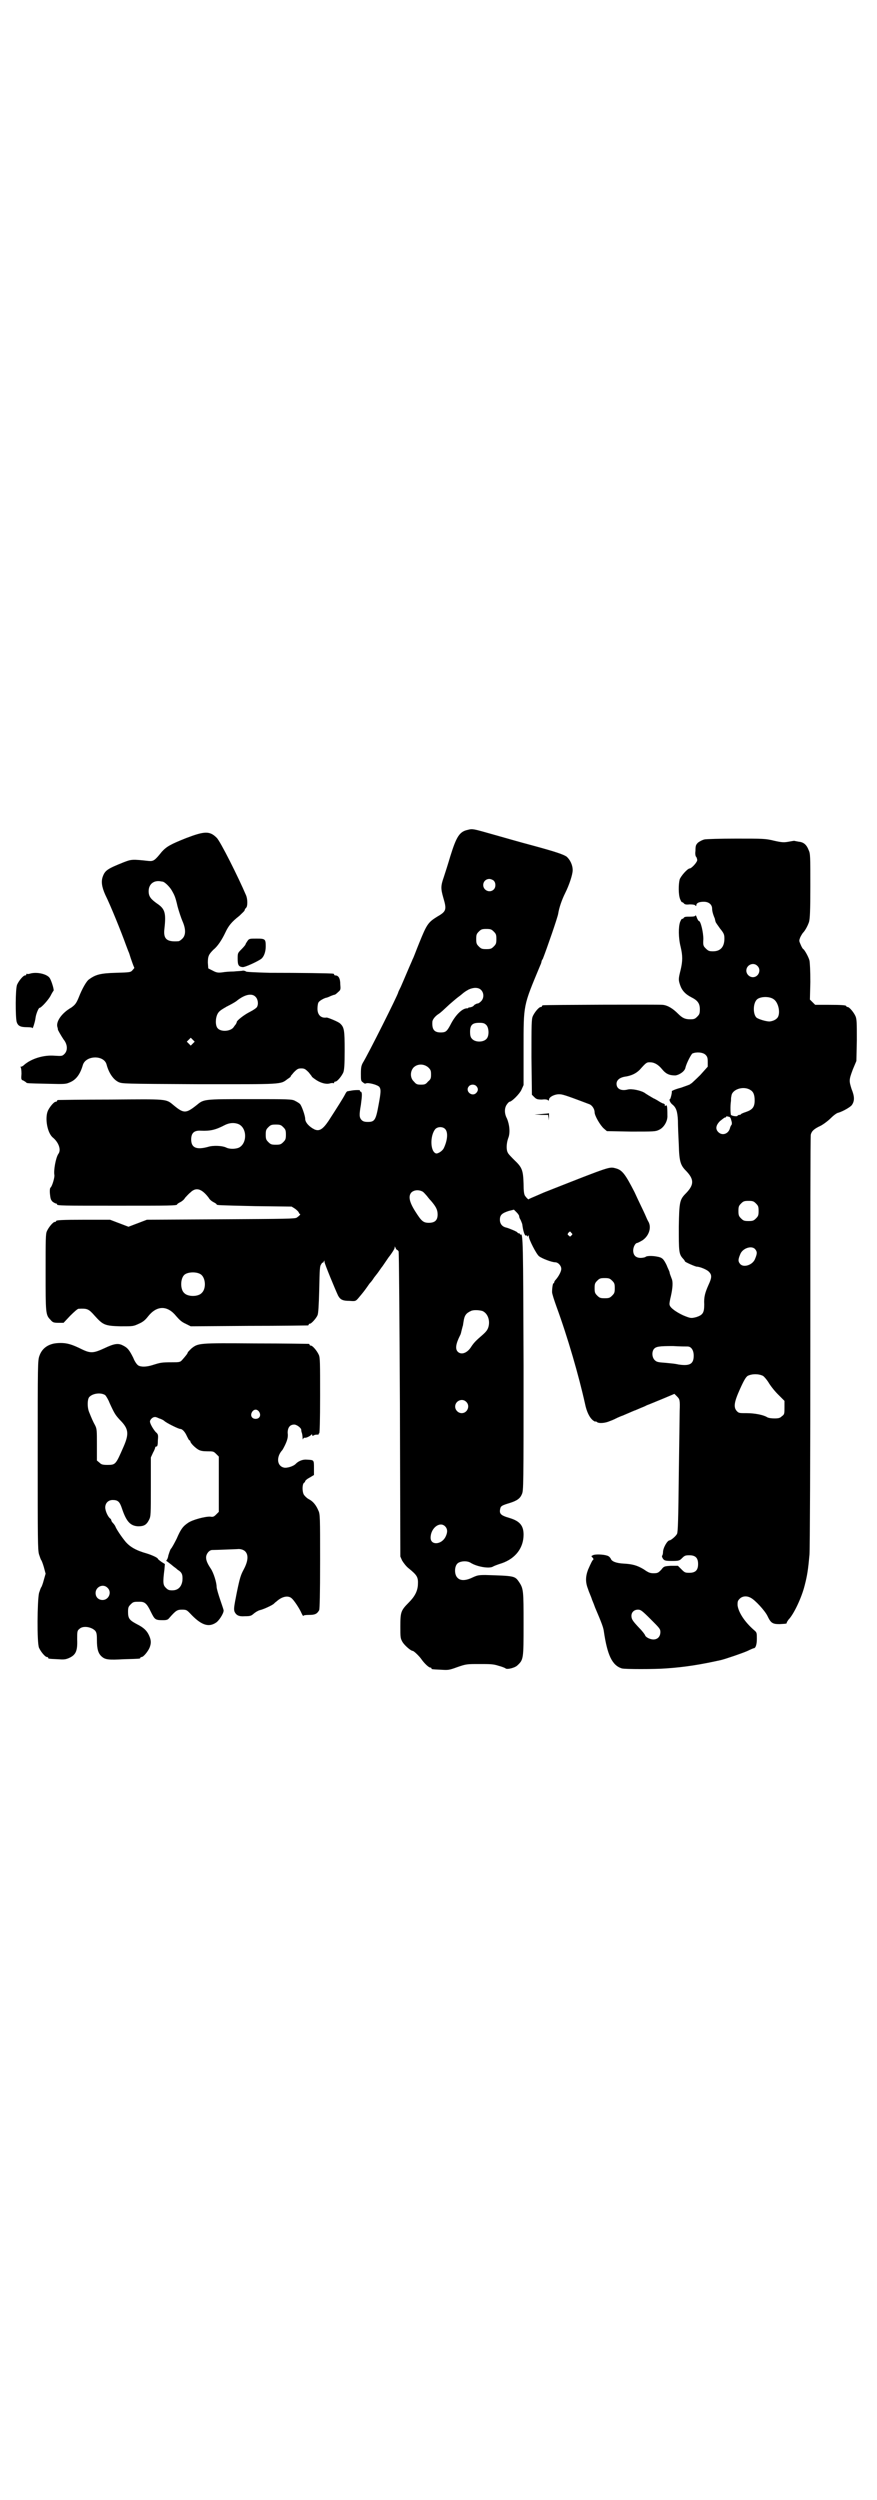 <?xml version="1.0" standalone="no"?>
<!DOCTYPE svg PUBLIC "-//W3C//DTD SVG 20010904//EN"
 "http://www.w3.org/TR/2001/REC-SVG-20010904/DTD/svg10.dtd">
<svg version="1.0" xmlns="http://www.w3.org/2000/svg"
 width="1000pt" height="2850pt" viewBox="0 0 1000 2850"
 preserveAspectRatio="xMidYMid meet">
<g transform="translate(0,2850) scale(0.5,-0.5)"
fill="#000000" stroke="none">
<path d="M1067 3808 c-19 -4 -26 -15 -40 -60 -5 -17 -12 -39 -15 -48 -7 -20
-7 -26 -1 -47 8 -27 7 -31 -14 -43 -21 -13 -24 -18 -41 -60 -7 -17 -13 -34
-15 -37 -1 -3 -7 -16 -12 -28 -5 -12 -12 -28 -15 -35 -3 -6 -6 -12 -6 -13 0
-4 -68 -140 -81 -161 -3 -6 -4 -10 -4 -24 0 -15 0 -17 5 -20 3 -3 5 -3 7 -2 5
2 25 -3 30 -8 4 -6 4 -11 -2 -43 -6 -33 -9 -37 -24 -37 -7 0 -11 1 -14 4 -6 6
-6 12 -2 35 3 22 3 28 0 30 -2 0 -3 2 -2 3 1 1 -14 1 -22 -1 -2 0 -5 -1 -6 -1
-2 0 -4 -3 -6 -7 -4 -8 -18 -30 -38 -61 -13 -19 -21 -24 -32 -19 -12 6 -21 16
-21 24 0 7 -8 30 -12 34 -2 2 -7 5 -11 7 -7 4 -15 4 -103 4 -107 0 -105 0
-122 -14 -24 -19 -29 -19 -52 0 -18 15 -13 14 -144 13 -64 0 -118 -1 -119 -1
-2 0 -3 -1 -3 -2 0 -1 -1 -2 -3 -2 -4 0 -14 -12 -18 -21 -7 -17 -1 -51 12 -61
13 -11 19 -28 12 -37 -6 -9 -11 -38 -9 -48 1 -5 -5 -26 -9 -29 -1 -1 -2 -6 -1
-15 1 -10 2 -13 6 -17 3 -2 6 -4 8 -4 1 0 2 -1 2 -2 0 -3 13 -3 137 -3 120 0
137 0 137 3 0 1 3 3 7 5 4 2 9 6 11 10 3 3 8 9 12 12 13 13 26 9 42 -12 2 -4
7 -8 11 -10 4 -2 7 -4 7 -5 0 -2 4 -2 88 -4 l83 -1 8 -5 c4 -3 8 -7 8 -8 1 -2
2 -4 3 -4 2 0 0 -3 -7 -8 -3 -3 -26 -3 -173 -4 l-169 -1 -21 -8 -21 -8 -21 8
-21 8 -56 0 c-56 0 -67 -1 -67 -3 0 -1 -1 -2 -3 -2 -4 0 -14 -12 -18 -21 -3
-6 -3 -19 -3 -94 0 -93 0 -97 11 -108 5 -6 7 -7 18 -7 l12 0 15 16 c9 9 17 16
19 16 20 1 23 0 37 -16 19 -21 23 -23 59 -24 29 0 29 0 42 6 9 4 14 8 21 17
20 25 44 25 64 0 7 -8 12 -13 21 -17 l12 -6 132 1 c73 0 133 1 135 1 1 0 2 1
2 2 0 1 1 2 3 2 3 0 14 12 17 19 2 4 3 22 4 59 1 46 1 54 5 58 1 3 3 4 3 3 0
-1 1 0 2 2 2 4 2 4 2 0 0 -4 24 -62 31 -77 5 -9 10 -12 26 -12 13 -1 14 -1 20
6 11 13 14 17 19 24 3 4 6 9 8 11 2 2 6 7 9 12 3 4 8 10 10 13 2 3 5 7 7 10 2
2 9 13 16 23 8 10 14 20 14 22 0 4 0 4 2 0 1 -3 3 -5 4 -5 1 0 2 -2 3 -3 1 -2
2 -160 3 -350 l1 -346 4 -9 c3 -5 9 -13 14 -17 21 -17 23 -21 22 -39 -1 -14
-7 -26 -21 -40 -18 -18 -19 -22 -19 -54 0 -26 0 -27 5 -36 5 -8 19 -20 23 -20
3 0 16 -13 20 -19 7 -10 17 -19 20 -19 2 0 3 -1 3 -2 0 -2 0 -2 22 -3 16 -1
18 -1 37 6 20 7 22 7 50 7 25 0 32 0 44 -4 8 -2 15 -5 16 -6 3 -3 21 1 27 7
14 13 14 15 14 94 0 77 0 81 -11 97 -9 13 -11 13 -76 15 -16 0 -19 -1 -28 -5
-16 -8 -29 -9 -36 -1 -7 7 -7 25 0 32 6 6 22 7 30 2 14 -9 42 -14 51 -9 1 1
11 5 21 8 31 11 49 35 49 65 0 21 -9 31 -32 38 -21 6 -24 10 -21 22 1 5 4 7
21 12 16 5 24 10 28 20 4 8 4 16 4 294 -1 281 -1 303 -7 298 0 -1 -1 -1 -1 1
0 1 -1 2 -3 2 -1 0 -3 1 -3 2 -1 2 -18 9 -25 11 -10 2 -15 9 -15 18 0 11 5 15
20 20 l12 3 6 -6 c3 -3 6 -7 6 -9 0 -2 1 -5 3 -8 1 -2 3 -7 4 -10 2 -17 6 -28
9 -26 1 1 2 0 2 -1 0 -2 1 -2 2 0 2 2 2 2 2 -1 0 -7 17 -40 23 -45 6 -5 29
-14 37 -14 7 0 14 -8 14 -15 0 -6 -6 -17 -12 -24 -2 -2 -4 -5 -4 -6 0 -2 -1
-3 -2 -3 -1 0 -3 -9 -3 -20 0 -4 5 -19 10 -33 26 -71 51 -158 65 -221 4 -20
11 -33 19 -39 3 -2 5 -3 5 -2 0 1 1 0 3 -1 4 -4 19 -3 30 2 6 2 14 6 18 8 5 2
9 4 10 4 0 0 7 3 14 6 7 3 14 6 14 6 1 0 5 2 10 4 4 2 13 5 18 8 6 2 22 9 37
15 l26 11 6 -6 c6 -6 7 -8 6 -33 0 -8 -1 -73 -2 -145 -1 -100 -2 -132 -4 -135
-2 -5 -14 -15 -17 -15 -5 0 -15 -17 -15 -27 0 -3 -1 -7 -2 -8 -1 -1 0 -4 2 -7
3 -4 5 -5 21 -5 16 0 17 1 23 7 5 5 7 6 16 6 14 0 20 -6 20 -20 0 -14 -6 -20
-20 -20 -10 0 -11 1 -18 8 l-8 8 -16 0 c-15 -1 -16 -1 -22 -9 -7 -7 -8 -8 -18
-8 -8 0 -12 2 -22 9 -15 9 -26 12 -46 13 -17 1 -27 5 -29 11 -1 2 -4 6 -8 7
-8 3 -28 4 -33 1 -4 -2 -4 -2 -1 -5 2 -2 3 -4 2 -5 -2 -1 -5 -7 -12 -23 -6
-16 -6 -29 0 -44 2 -7 7 -17 9 -24 3 -7 6 -15 7 -18 15 -35 19 -46 20 -54 8
-55 19 -78 41 -85 7 -2 75 -2 101 0 44 3 80 9 125 19 12 3 50 16 61 21 6 3 13
6 14 6 4 0 7 8 7 21 0 14 0 15 -6 20 -22 19 -36 41 -38 57 0 8 0 10 5 15 6 6
16 7 25 2 10 -5 32 -29 38 -41 8 -17 12 -19 28 -19 17 1 16 1 16 3 0 1 2 4 4
7 12 12 30 50 37 78 6 23 8 37 11 70 1 10 2 228 2 485 0 258 0 470 1 473 2 8
7 13 22 20 6 3 17 11 24 18 6 6 14 12 17 12 10 3 28 13 31 18 6 9 6 19 -1 36
-6 19 -6 21 3 45 l8 19 1 47 c0 39 0 48 -3 55 -4 9 -14 21 -18 21 -2 0 -3 1
-3 2 0 2 -9 3 -41 3 l-30 0 -6 6 -6 6 1 40 c0 26 -1 43 -2 49 -2 8 -11 24 -14
26 -1 0 -4 5 -6 10 -4 9 -4 9 -1 17 2 4 5 9 6 10 5 5 11 16 14 25 2 7 3 25 3
82 0 68 0 74 -4 82 -5 13 -12 18 -23 19 -6 1 -10 2 -10 2 -1 0 -6 -1 -12 -2
-11 -2 -15 -2 -33 2 -20 5 -26 5 -87 5 -36 0 -69 -1 -73 -2 -4 -1 -10 -4 -14
-7 -5 -5 -6 -7 -6 -19 -1 -7 0 -13 2 -14 1 -2 2 -5 2 -7 0 -5 -13 -19 -17 -19
-5 0 -20 -17 -23 -25 -3 -12 -3 -35 1 -45 2 -5 4 -8 5 -7 0 0 2 -1 3 -2 2 -3
5 -4 14 -3 7 0 13 -1 13 -3 1 -1 2 -1 2 1 0 5 6 8 17 8 11 0 19 -6 19 -16 0
-5 2 -13 6 -22 1 -4 1 -5 2 -8 0 -1 5 -8 10 -15 9 -11 10 -14 10 -23 0 -19 -9
-29 -26 -29 -9 0 -11 1 -17 7 -5 5 -6 7 -5 21 0 15 -6 41 -10 41 -1 0 -3 3 -5
8 -1 4 -3 6 -3 5 0 -2 -4 -3 -12 -3 -10 0 -13 0 -15 -3 -1 -2 -3 -2 -3 -2 -1
1 -3 -2 -5 -7 -4 -11 -4 -36 1 -56 5 -21 5 -33 0 -54 -5 -20 -5 -22 -1 -34 4
-12 12 -21 26 -28 14 -7 19 -14 19 -27 0 -10 -1 -12 -6 -17 -5 -5 -7 -6 -16
-6 -12 0 -18 3 -28 13 -11 11 -23 19 -35 20 -10 1 -267 0 -272 -1 -2 0 -3 -1
-3 -2 0 -1 -1 -2 -3 -2 -4 0 -14 -12 -18 -21 -3 -7 -3 -19 -3 -94 l1 -85 5 -5
c5 -5 7 -6 18 -6 8 1 13 0 14 -2 1 -1 2 0 2 2 0 6 14 13 25 12 7 0 23 -6 68
-23 6 -3 11 -11 11 -18 0 -8 13 -30 21 -37 l7 -6 55 -1 c53 0 56 0 64 4 11 5
20 20 19 33 0 21 -1 25 -4 22 -2 -1 -2 -1 -2 1 1 2 -1 3 -3 4 -2 0 -5 2 -7 3
-2 1 -9 6 -16 9 -7 4 -17 10 -21 13 -9 5 -28 9 -37 7 -15 -4 -26 1 -26 13 0 8
7 14 18 16 15 2 26 7 35 16 15 17 16 17 23 17 10 0 19 -5 28 -16 9 -11 17 -14
30 -14 9 1 21 9 23 17 2 10 13 31 16 33 9 4 24 3 30 -3 4 -4 5 -7 5 -16 l0
-11 -17 -19 c-10 -10 -19 -18 -20 -19 -1 0 -2 -1 -3 -2 -1 -1 -10 -4 -21 -8
-12 -3 -21 -7 -21 -8 1 -3 -3 -18 -4 -18 -3 0 0 -8 5 -12 9 -7 12 -16 13 -37
0 -11 1 -36 2 -55 1 -39 4 -47 17 -60 18 -19 18 -31 0 -50 -15 -15 -16 -19
-17 -77 0 -55 0 -62 9 -72 3 -3 5 -6 5 -7 1 -2 24 -12 27 -12 7 0 24 -7 28
-12 7 -7 6 -14 -1 -29 -8 -18 -11 -28 -10 -45 0 -19 -3 -24 -18 -29 -12 -3
-13 -3 -30 4 -15 7 -30 17 -31 24 -1 2 1 12 3 20 4 18 5 32 2 39 -3 8 -5 13
-5 15 0 2 -4 9 -7 17 -7 14 -10 17 -22 19 -10 2 -24 2 -26 -1 -2 -1 -7 -2 -11
-2 -11 0 -17 6 -17 17 0 8 5 17 9 17 1 0 7 3 12 6 15 10 21 29 14 42 -2 3 -5
10 -8 17 -3 7 -14 29 -24 51 -21 41 -28 50 -42 54 -16 4 -8 7 -165 -55 -18 -8
-33 -14 -34 -15 0 -2 -4 1 -9 8 -2 4 -3 11 -3 27 -1 30 -3 37 -20 53 -7 7 -15
15 -16 18 -4 7 -3 22 1 33 5 12 3 31 -3 45 -6 11 -6 24 0 32 2 3 5 6 6 6 5 0
23 18 27 27 l5 11 0 82 c0 104 -1 97 38 191 2 4 3 8 3 9 0 1 1 3 3 6 9 23 34
95 35 103 2 13 8 31 16 47 9 18 17 42 17 52 0 12 -6 24 -14 31 -8 5 -21 10
-80 26 -23 6 -61 17 -86 24 -46 13 -48 14 -59 11z m59 -116 c5 -5 5 -15 0 -20
-9 -9 -24 -2 -24 10 0 8 6 14 14 14 3 0 8 -2 10 -4z m0 -116 c5 -5 6 -7 6 -17
0 -10 -1 -12 -6 -17 -5 -5 -7 -6 -17 -6 -10 0 -12 1 -17 6 -5 5 -6 7 -6 17 0
10 1 12 6 17 5 5 7 6 17 6 10 0 12 -1 17 -6z m601 -78 c10 -9 3 -26 -10 -26
-8 0 -15 7 -15 15 0 13 16 20 25 11z m-630 -55 c7 -7 7 -19 0 -26 -3 -3 -6 -5
-8 -5 -2 0 -5 -2 -7 -3 -3 -4 -6 -5 -11 -6 -2 0 -3 0 -3 -1 0 -1 -2 -1 -4 -1
-11 -1 -26 -16 -37 -38 -8 -15 -11 -17 -22 -17 -15 0 -20 7 -19 24 0 5 6 13
14 18 6 4 11 9 25 22 7 6 15 13 19 16 4 3 8 6 9 7 7 6 9 7 16 11 11 5 22 5 28
-1z m667 -21 c11 -7 16 -30 10 -41 -3 -5 -10 -9 -19 -10 -8 0 -25 5 -30 9 -8
8 -8 32 1 41 7 7 28 8 38 1z m-655 -59 c6 -6 7 -24 1 -31 -7 -9 -27 -9 -34 0
-3 3 -4 8 -4 15 0 16 5 21 21 21 9 0 12 -1 16 -5z m-132 -97 c5 -5 6 -7 6 -16
0 -9 -1 -11 -7 -16 -5 -6 -7 -7 -16 -7 -9 0 -11 1 -16 7 -9 8 -9 23 -1 32 9 9
24 9 34 0z m109 -42 c5 -5 5 -11 0 -16 -10 -10 -27 5 -16 16 4 4 12 4 16 0z
m625 -9 c7 -4 10 -11 10 -24 0 -15 -5 -21 -19 -26 -6 -2 -11 -4 -12 -5 0 -1
-2 -2 -4 -2 -2 0 -4 -1 -4 -2 0 -2 -12 -1 -15 2 -1 1 -2 20 0 32 0 3 0 8 1 11
1 15 27 24 43 14z m-44 -67 c1 -3 2 -7 2 -8 0 -2 0 -4 -1 -5 -1 -1 -2 -3 -3
-6 -3 -14 -17 -19 -26 -11 -8 7 -7 16 3 26 5 4 10 8 11 8 2 0 3 1 3 2 0 1 2 1
5 0 3 0 5 -2 6 -6z m-1123 -11 c20 -9 20 -45 0 -54 -8 -3 -20 -3 -27 0 -9 5
-31 6 -43 2 -26 -7 -38 -2 -38 17 0 15 7 21 22 20 22 -1 34 2 55 13 10 5 21 6
31 2z m102 -7 c5 -5 6 -7 6 -17 0 -10 -1 -12 -6 -17 -5 -5 -7 -6 -17 -6 -10 0
-12 1 -17 6 -5 5 -6 7 -6 17 0 10 1 12 6 17 5 5 7 6 17 6 10 0 12 -1 17 -6z
m369 -4 c7 -7 6 -25 -3 -44 -3 -6 -12 -12 -17 -12 -14 3 -15 41 -2 56 5 5 16
6 22 0z m-51 -143 c3 -2 6 -6 8 -8 2 -2 6 -8 11 -13 11 -13 15 -20 15 -31 0
-13 -6 -19 -20 -19 -13 0 -17 4 -31 26 -14 22 -16 35 -9 43 6 6 17 7 26 2z
m760 -27 c5 -5 6 -7 6 -17 0 -10 -1 -12 -6 -17 -5 -5 -7 -6 -17 -6 -10 0 -12
1 -17 6 -5 5 -6 7 -6 17 0 10 1 12 6 17 5 5 7 6 17 6 10 0 12 -1 17 -6z m-421
-67 c3 -3 3 -3 0 -6 -3 -3 -3 -3 -6 0 -3 2 -3 3 -1 6 4 4 4 4 7 0z m419 -37
c5 -6 5 -10 0 -22 -5 -14 -26 -21 -34 -12 -5 6 -5 10 0 22 5 14 26 21 34 12z
m-1265 -57 c12 -7 14 -33 3 -43 -8 -9 -32 -9 -40 0 -9 8 -9 32 0 41 7 7 27 8
37 2z m939 -15 c5 -5 6 -7 6 -17 0 -10 -1 -12 -6 -17 -5 -5 -7 -6 -17 -6 -10
0 -12 1 -17 6 -5 5 -6 7 -6 17 0 10 1 12 6 17 5 5 7 6 17 6 10 0 12 -1 17 -6z
m-296 -69 c12 -5 18 -21 14 -36 -2 -7 -5 -11 -14 -19 -14 -12 -19 -17 -25 -26
-9 -15 -23 -20 -31 -12 -6 6 -5 17 5 37 2 3 3 9 4 13 1 4 2 7 2 8 1 1 1 5 2
10 2 15 6 20 17 25 6 3 19 2 26 0z m468 -81 c8 0 14 -8 14 -21 0 -19 -9 -24
-35 -20 -8 2 -22 3 -32 4 -15 1 -18 2 -22 6 -6 6 -7 18 -2 25 5 6 12 7 44 7
15 -1 30 -1 33 -1z m172 -67 c3 -2 8 -8 12 -14 4 -7 13 -19 22 -28 l15 -15 0
-15 c0 -14 0 -16 -6 -20 -4 -4 -7 -5 -17 -5 -7 0 -14 1 -17 3 -8 5 -28 9 -46
9 -16 0 -18 0 -22 4 -9 9 -7 21 7 52 9 20 13 26 17 29 10 5 25 5 35 0z m-677
-59 c10 -9 3 -26 -10 -26 -8 0 -15 7 -15 15 0 13 16 20 25 11z m-48 -284 c6
-6 6 -14 1 -24 -9 -18 -34 -20 -34 -2 0 22 21 38 33 26z m469 -212 c20 -20 22
-22 22 -29 0 -10 -6 -17 -16 -17 -7 0 -18 5 -19 10 -1 2 -6 9 -13 16 -15 16
-18 20 -18 28 0 8 6 14 15 14 6 0 9 -2 29 -22z"/>
<path d="M424 3789 c-35 -14 -44 -19 -55 -31 -16 -20 -19 -22 -30 -21 -37 4
-39 4 -57 -3 -35 -14 -42 -18 -47 -31 -5 -12 -3 -25 5 -43 12 -24 37 -86 47
-114 3 -8 6 -16 7 -18 1 -2 3 -10 6 -18 3 -9 6 -16 6 -16 1 0 0 -2 -3 -5 -5
-6 -5 -6 -39 -7 -35 -1 -46 -4 -61 -15 -6 -4 -16 -22 -23 -40 -6 -15 -9 -18
-17 -24 -23 -13 -36 -33 -32 -45 1 -3 1 -5 1 -5 -1 0 7 -14 13 -23 9 -11 10
-25 2 -33 -5 -5 -6 -5 -23 -4 -25 2 -53 -7 -69 -21 -2 -2 -5 -4 -7 -4 -2 0 -2
-1 -1 -1 1 -1 2 -7 2 -15 -1 -13 -1 -14 5 -16 3 -2 6 -4 6 -4 0 -2 3 -2 48 -3
41 -1 42 -1 53 4 13 6 22 18 28 39 7 22 48 23 54 1 5 -19 15 -34 27 -40 9 -4
9 -4 184 -5 192 0 185 -1 202 12 5 3 8 6 7 6 -1 0 3 4 7 9 8 8 10 9 17 9 7 0
9 -1 17 -9 4 -5 7 -9 7 -9 -1 0 2 -3 8 -7 11 -8 25 -12 34 -9 4 1 7 1 8 0 0 0
1 0 1 2 0 1 1 2 3 2 4 0 14 12 18 21 2 6 3 16 3 50 0 47 -1 53 -11 62 -5 4
-27 13 -30 13 -13 -2 -21 6 -21 20 0 6 1 12 2 14 2 4 11 9 17 11 2 0 7 2 11 4
5 2 8 3 9 3 1 0 4 2 8 6 6 5 6 6 5 18 0 13 -4 20 -11 20 -2 0 -3 1 -3 2 0 1
-1 2 -2 2 -4 1 -77 2 -145 2 -36 1 -54 2 -54 3 -1 1 -4 2 -7 2 -3 -1 -12 -1
-21 -2 -9 0 -21 -1 -26 -2 -9 -1 -13 -1 -22 4 l-10 5 -1 13 c0 15 2 19 13 30
9 7 19 22 27 39 7 15 14 24 32 38 6 6 12 11 12 13 0 1 1 3 3 5 4 3 4 20 0 29
-17 40 -59 124 -67 131 -16 16 -28 15 -70 -1z m-54 -99 c5 0 16 -11 21 -19 7
-12 9 -16 14 -38 3 -11 8 -26 11 -33 8 -18 8 -32 0 -40 -3 -3 -7 -6 -9 -6 -27
-2 -35 5 -32 29 4 36 1 45 -17 57 -14 10 -19 16 -19 28 0 15 10 24 24 23 2 0
5 -1 7 -1z m213 -263 c5 -5 7 -16 3 -23 -1 -2 -8 -7 -16 -11 -14 -7 -30 -20
-30 -23 0 -1 -1 -3 -2 -5 -1 -1 -4 -5 -6 -8 -8 -9 -29 -10 -36 -1 -5 6 -5 22
0 32 3 6 7 9 21 17 10 5 21 11 24 14 18 14 34 17 42 8z m-143 -106 l-5 -5 -4
4 -5 5 4 4 5 5 4 -4 5 -5 -4 -4z"/>
<path d="M564 3554 c-2 -3 -4 -6 -4 -7 0 -1 -4 -6 -9 -11 -9 -9 -9 -9 -9 -22
0 -14 2 -18 11 -19 5 -1 35 13 43 19 6 5 10 16 10 28 0 17 -1 18 -21 18 -16 0
-17 0 -21 -6z"/>
<path d="M68 3480 c-3 -1 -6 -1 -7 0 0 0 -1 0 -1 -2 0 -1 -1 -2 -3 -2 -4 0
-14 -12 -18 -21 -4 -9 -4 -73 -1 -85 3 -9 8 -12 24 -12 8 0 12 -1 12 -2 0 -4
6 14 7 23 1 9 7 23 9 23 4 0 20 18 25 27 3 6 6 11 7 12 2 1 -4 21 -8 28 -5 10
-30 16 -46 11z"/>
<path d="M1235 3160 l-16 -1 15 -1 16 0 1 -7 c0 -7 0 -7 1 2 0 5 0 9 0 9 -1
-1 -8 -1 -17 -2z"/>
<path d="M120 2636 c-15 -4 -25 -13 -30 -27 -4 -11 -4 -16 -4 -226 0 -193 0
-217 3 -227 2 -6 4 -12 5 -13 1 -1 4 -9 6 -16 l4 -15 -4 -14 c-2 -8 -5 -16 -6
-17 -1 -1 -3 -7 -5 -13 -4 -17 -5 -114 0 -125 4 -9 14 -21 18 -21 2 0 3 -1 3
-2 0 -2 0 -2 21 -3 14 -1 18 -1 27 3 15 7 19 16 18 42 0 18 0 20 5 24 8 8 27
5 36 -4 3 -4 4 -7 4 -21 0 -21 3 -31 11 -38 8 -7 15 -8 51 -6 36 1 37 1 37 3
0 1 1 2 3 2 4 0 14 12 18 21 4 10 4 17 -1 28 -5 11 -12 18 -28 26 -17 9 -20
13 -20 28 0 10 1 12 6 17 6 6 7 6 21 6 11 0 16 -4 25 -23 9 -18 10 -19 28 -19
8 0 11 1 14 5 15 17 18 19 29 19 10 0 11 -1 18 -8 25 -27 42 -33 59 -22 7 4
18 21 18 28 0 2 -4 13 -8 25 -4 12 -8 25 -8 29 0 10 -7 32 -13 41 -8 12 -11
19 -11 26 0 8 7 17 14 17 9 0 55 2 57 2 6 1 14 -1 18 -5 8 -8 7 -22 -3 -41 -7
-13 -9 -19 -16 -53 -7 -35 -7 -38 -5 -44 4 -8 10 -11 23 -10 14 0 15 1 22 7 4
3 9 6 13 7 6 1 26 10 31 14 1 1 4 4 7 6 12 11 26 14 34 7 5 -4 18 -23 23 -35
2 -4 4 -7 4 -5 0 1 4 2 13 2 13 0 18 2 23 11 1 4 2 35 2 112 0 100 0 107 -4
115 -5 12 -12 21 -22 26 -4 2 -9 7 -11 10 -4 7 -4 23 0 27 2 1 3 3 3 4 0 1 4
5 10 8 l10 6 0 16 c0 19 0 18 -16 19 -9 1 -19 -3 -25 -9 -5 -6 -21 -11 -28 -9
-16 4 -17 25 -3 40 2 3 9 16 11 24 1 3 2 9 1 15 0 12 5 19 15 19 6 0 16 -8 16
-12 0 0 0 -3 1 -6 1 -2 2 -8 2 -12 0 -4 1 -5 1 -3 1 2 2 3 4 3 3 -1 13 4 15 7
1 1 2 1 2 -1 0 -2 1 -2 3 -1 1 1 4 2 7 2 3 0 5 0 5 1 -1 1 0 2 1 2 1 0 2 27 2
86 0 74 0 87 -3 93 -4 9 -14 21 -18 21 -2 0 -3 1 -3 2 0 1 -1 2 -2 2 -2 0 -56
1 -121 1 -131 1 -131 1 -147 -12 -4 -4 -8 -8 -8 -9 0 -2 -5 -8 -12 -16 -5 -6
-7 -6 -24 -6 -24 0 -27 -1 -43 -6 -15 -5 -28 -5 -34 -1 -3 2 -8 9 -11 17 -9
18 -13 23 -23 28 -11 6 -20 5 -43 -6 -24 -11 -31 -12 -50 -3 -24 12 -35 15
-50 15 -7 0 -15 -1 -18 -2z m120 -117 c2 -2 7 -10 10 -18 11 -24 13 -27 23
-38 20 -20 22 -31 9 -61 -18 -41 -18 -42 -37 -42 -11 0 -14 1 -18 5 l-6 5 0
35 c0 33 0 37 -4 45 -5 9 -8 16 -14 31 -4 10 -4 27 0 33 7 9 27 12 37 5z m351
-38 c5 -8 1 -16 -8 -16 -9 0 -13 8 -8 16 2 3 5 5 8 5 3 0 6 -2 8 -5z m-228
-15 c4 -1 10 -4 12 -6 4 -4 32 -18 36 -18 5 0 11 -7 15 -16 3 -6 5 -10 6 -10
1 0 2 -1 2 -2 0 -4 10 -14 18 -19 5 -3 11 -4 21 -4 13 0 14 0 20 -6 l6 -6 0
-63 0 -63 -6 -6 c-5 -5 -7 -6 -13 -5 -11 1 -41 -7 -51 -14 -12 -8 -17 -15 -26
-36 -5 -10 -11 -21 -13 -23 -2 -2 -4 -9 -6 -15 -1 -7 -4 -12 -5 -12 -1 0 2 -2
6 -5 4 -3 9 -7 10 -8 1 -1 6 -4 10 -8 10 -6 12 -11 11 -25 -2 -14 -10 -22 -23
-22 -8 0 -10 1 -15 6 -6 6 -7 11 -3 42 l1 12 -8 5 c-4 3 -8 6 -8 7 0 2 -12 8
-25 12 -25 7 -38 15 -48 26 -10 12 -22 30 -24 36 -1 2 -3 5 -5 7 -2 2 -4 5 -4
6 0 1 -1 4 -3 5 -5 4 -11 17 -11 25 0 10 7 17 17 17 12 0 16 -4 21 -19 10 -30
19 -40 37 -41 13 0 19 3 25 15 4 8 4 12 4 76 l0 66 5 11 c3 5 5 11 5 12 0 1 1
2 3 2 2 0 3 4 3 14 1 12 1 14 -5 19 -6 7 -13 19 -13 24 0 4 6 10 10 10 2 1 7
-1 11 -3z m-118 -386 c11 -10 3 -28 -11 -28 -9 0 -16 6 -16 16 0 14 17 22 27
12z"/>
</g>
</svg>
